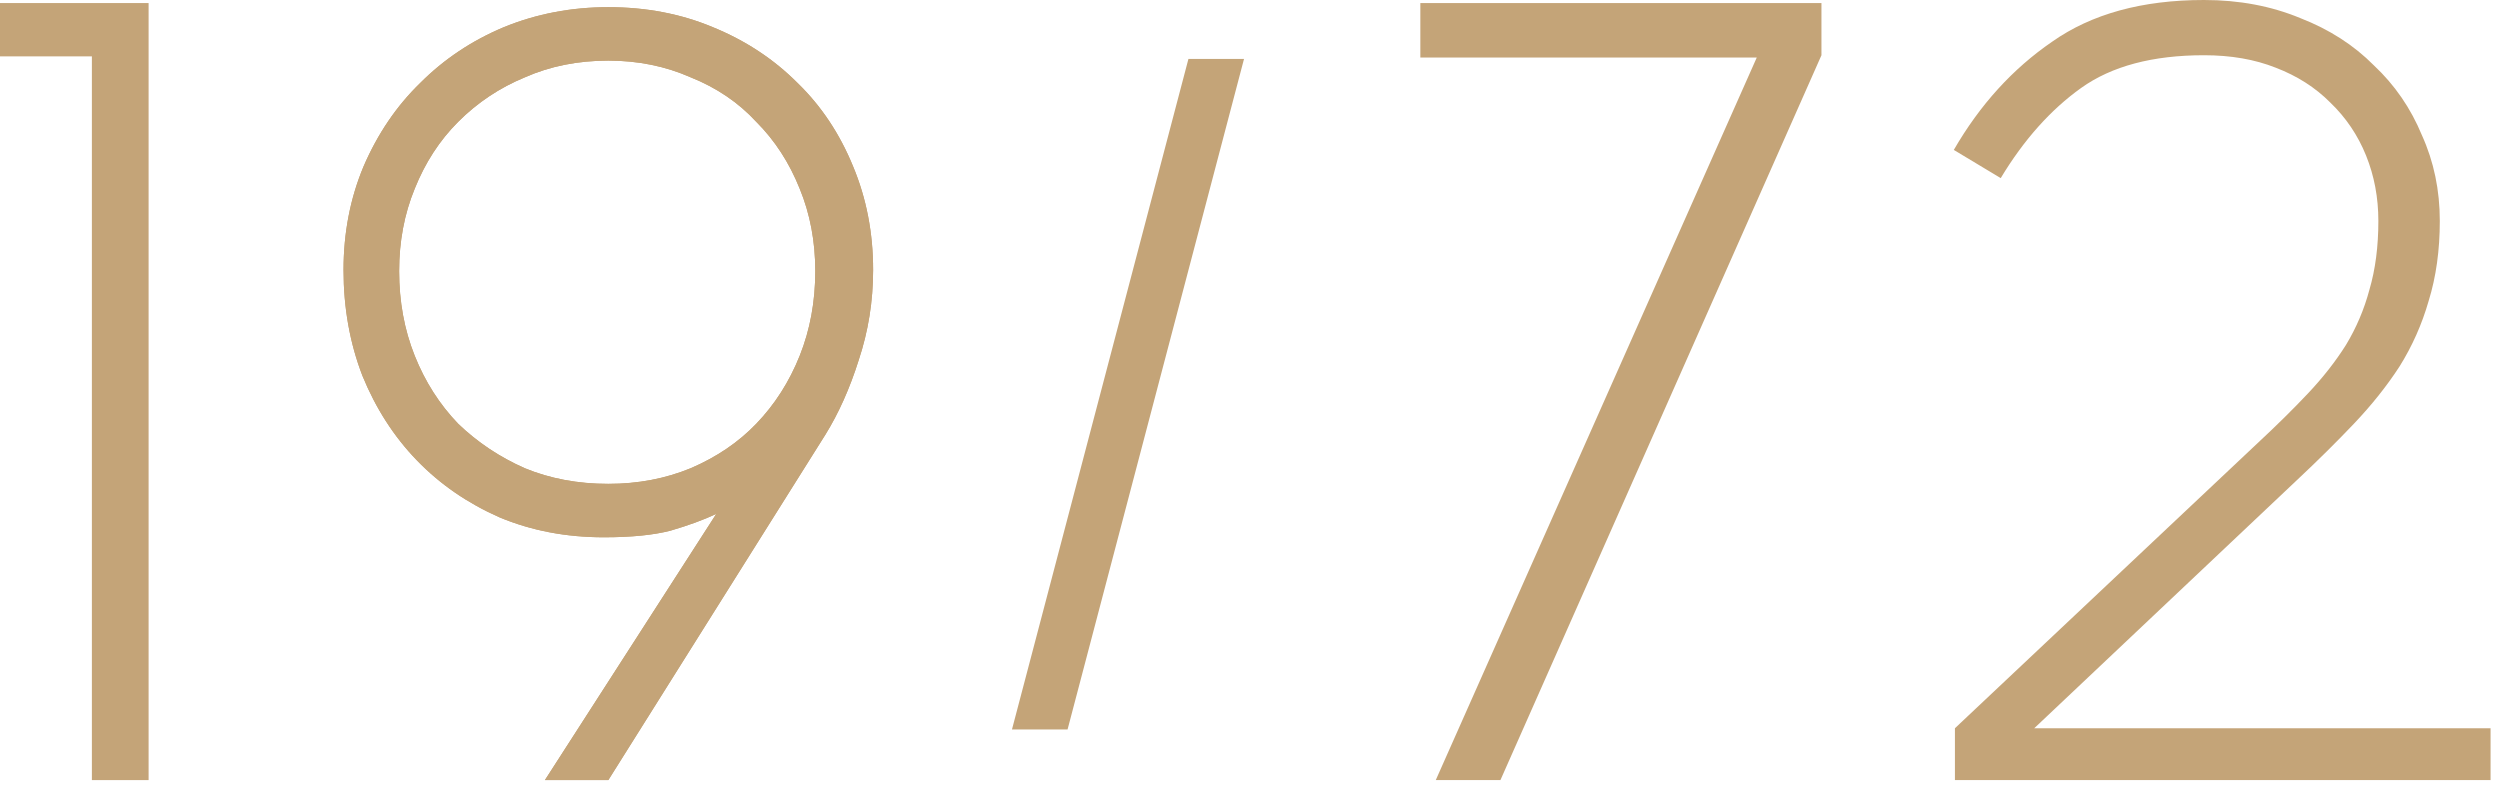 <svg width="203" height="64" viewBox="0 0 203 64" fill="none" xmlns="http://www.w3.org/2000/svg">
<path d="M121.835 63.344H116.584L142.651 4.669H115.332V0.248H147.902V4.485L121.835 63.344Z" fill="#C4A478"/>
<path d="M7.461 63.344V4.577H0V0.248H12.066V63.344H7.461Z" fill="#C4A478"/>
<path d="M158.74 63.343V59.133L183.325 35.974C184.837 34.57 186.198 33.228 187.407 31.946C188.617 30.665 189.645 29.353 190.492 28.01C191.339 26.607 191.974 25.112 192.397 23.525C192.881 21.877 193.123 20.016 193.123 17.941C193.123 16.049 192.79 14.28 192.125 12.632C191.46 10.984 190.492 9.55 189.222 8.33C188.012 7.109 186.53 6.163 184.776 5.492C183.083 4.821 181.148 4.485 178.97 4.485C174.797 4.485 171.471 5.37 168.991 7.14C166.512 8.91 164.334 11.351 162.459 14.463L158.649 12.174C160.766 8.513 163.427 5.584 166.633 3.387C169.838 1.129 173.951 0 178.97 0C181.813 0 184.414 0.488 186.772 1.465C189.131 2.38 191.127 3.661 192.76 5.309C194.453 6.896 195.754 8.788 196.661 10.984C197.628 13.12 198.112 15.439 198.112 17.941C198.112 20.321 197.81 22.488 197.205 24.44C196.661 26.332 195.875 28.102 194.846 29.75C193.818 31.336 192.578 32.892 191.127 34.418C189.736 35.882 188.194 37.408 186.5 38.995L165.181 59.133H202.234V63.343H158.74Z" fill="#C4A478"/>
<path fill-rule="evenodd" clip-rule="evenodd" d="M82.172 59.233L96.501 4.784H101.015L86.686 59.233H82.172Z" fill="#C4A478"/>
<path d="M44.247 63.343L58.16 41.729C57.136 42.212 55.901 42.664 54.456 43.086C53.07 43.447 51.263 43.628 49.035 43.628C45.963 43.628 43.132 43.086 40.543 42.001C37.953 40.855 35.724 39.318 33.857 37.388C31.99 35.459 30.514 33.168 29.43 30.515C28.406 27.863 27.894 24.999 27.894 21.924C27.894 18.909 28.436 16.106 29.521 13.513C30.665 10.861 32.201 8.6 34.128 6.731C36.056 4.801 38.314 3.294 40.904 2.209C43.554 1.124 46.385 0.581 49.396 0.581C52.468 0.581 55.299 1.124 57.889 2.209C60.539 3.294 62.828 4.801 64.755 6.731C66.682 8.6 68.188 10.861 69.272 13.513C70.356 16.106 70.898 18.909 70.898 21.924C70.898 24.456 70.507 26.898 69.724 29.249C69.001 31.54 68.097 33.56 67.013 35.308L49.396 63.343H44.247ZM49.396 39.288C51.806 39.288 54.034 38.865 56.082 38.021C58.19 37.117 59.967 35.911 61.412 34.404C62.918 32.836 64.092 30.998 64.936 28.887C65.779 26.777 66.2 24.486 66.2 22.014C66.2 19.603 65.779 17.372 64.936 15.322C64.092 13.212 62.918 11.403 61.412 9.896C59.967 8.328 58.19 7.123 56.082 6.279C54.034 5.374 51.806 4.922 49.396 4.922C46.927 4.922 44.668 5.374 42.62 6.279C40.573 7.123 38.766 8.328 37.2 9.896C35.694 11.403 34.52 13.212 33.676 15.322C32.833 17.372 32.412 19.603 32.412 22.014C32.412 24.486 32.833 26.777 33.676 28.887C34.52 30.998 35.694 32.836 37.2 34.404C38.766 35.911 40.573 37.117 42.62 38.021C44.668 38.865 46.927 39.288 49.396 39.288Z" fill="#C4A478"/>
<path d="M44.247 63.343L58.16 41.729C57.136 42.212 55.901 42.664 54.456 43.086C53.07 43.447 51.263 43.628 49.035 43.628C45.963 43.628 43.132 43.086 40.543 42.001C37.953 40.855 35.724 39.318 33.857 37.388C31.99 35.459 30.514 33.168 29.43 30.515C28.406 27.863 27.894 24.999 27.894 21.924C27.894 18.909 28.436 16.106 29.521 13.513C30.665 10.861 32.201 8.6 34.128 6.731C36.056 4.801 38.314 3.294 40.904 2.209C43.554 1.124 46.385 0.581 49.396 0.581C52.468 0.581 55.299 1.124 57.889 2.209C60.539 3.294 62.828 4.801 64.755 6.731C66.682 8.6 68.188 10.861 69.272 13.513C70.356 16.106 70.898 18.909 70.898 21.924C70.898 24.456 70.507 26.898 69.724 29.249C69.001 31.54 68.097 33.56 67.013 35.308L49.396 63.343H44.247ZM49.396 39.288C51.806 39.288 54.034 38.865 56.082 38.021C58.19 37.117 59.967 35.911 61.412 34.404C62.918 32.836 64.092 30.998 64.936 28.887C65.779 26.777 66.2 24.486 66.2 22.014C66.2 19.603 65.779 17.372 64.936 15.322C64.092 13.212 62.918 11.403 61.412 9.896C59.967 8.328 58.19 7.123 56.082 6.279C54.034 5.374 51.806 4.922 49.396 4.922C46.927 4.922 44.668 5.374 42.62 6.279C40.573 7.123 38.766 8.328 37.2 9.896C35.694 11.403 34.52 13.212 33.676 15.322C32.833 17.372 32.412 19.603 32.412 22.014C32.412 24.486 32.833 26.777 33.676 28.887C34.52 30.998 35.694 32.836 37.2 34.404C38.766 35.911 40.573 37.117 42.62 38.021C44.668 38.865 46.927 39.288 49.396 39.288Z" fill="#C4A478"/>
</svg>
